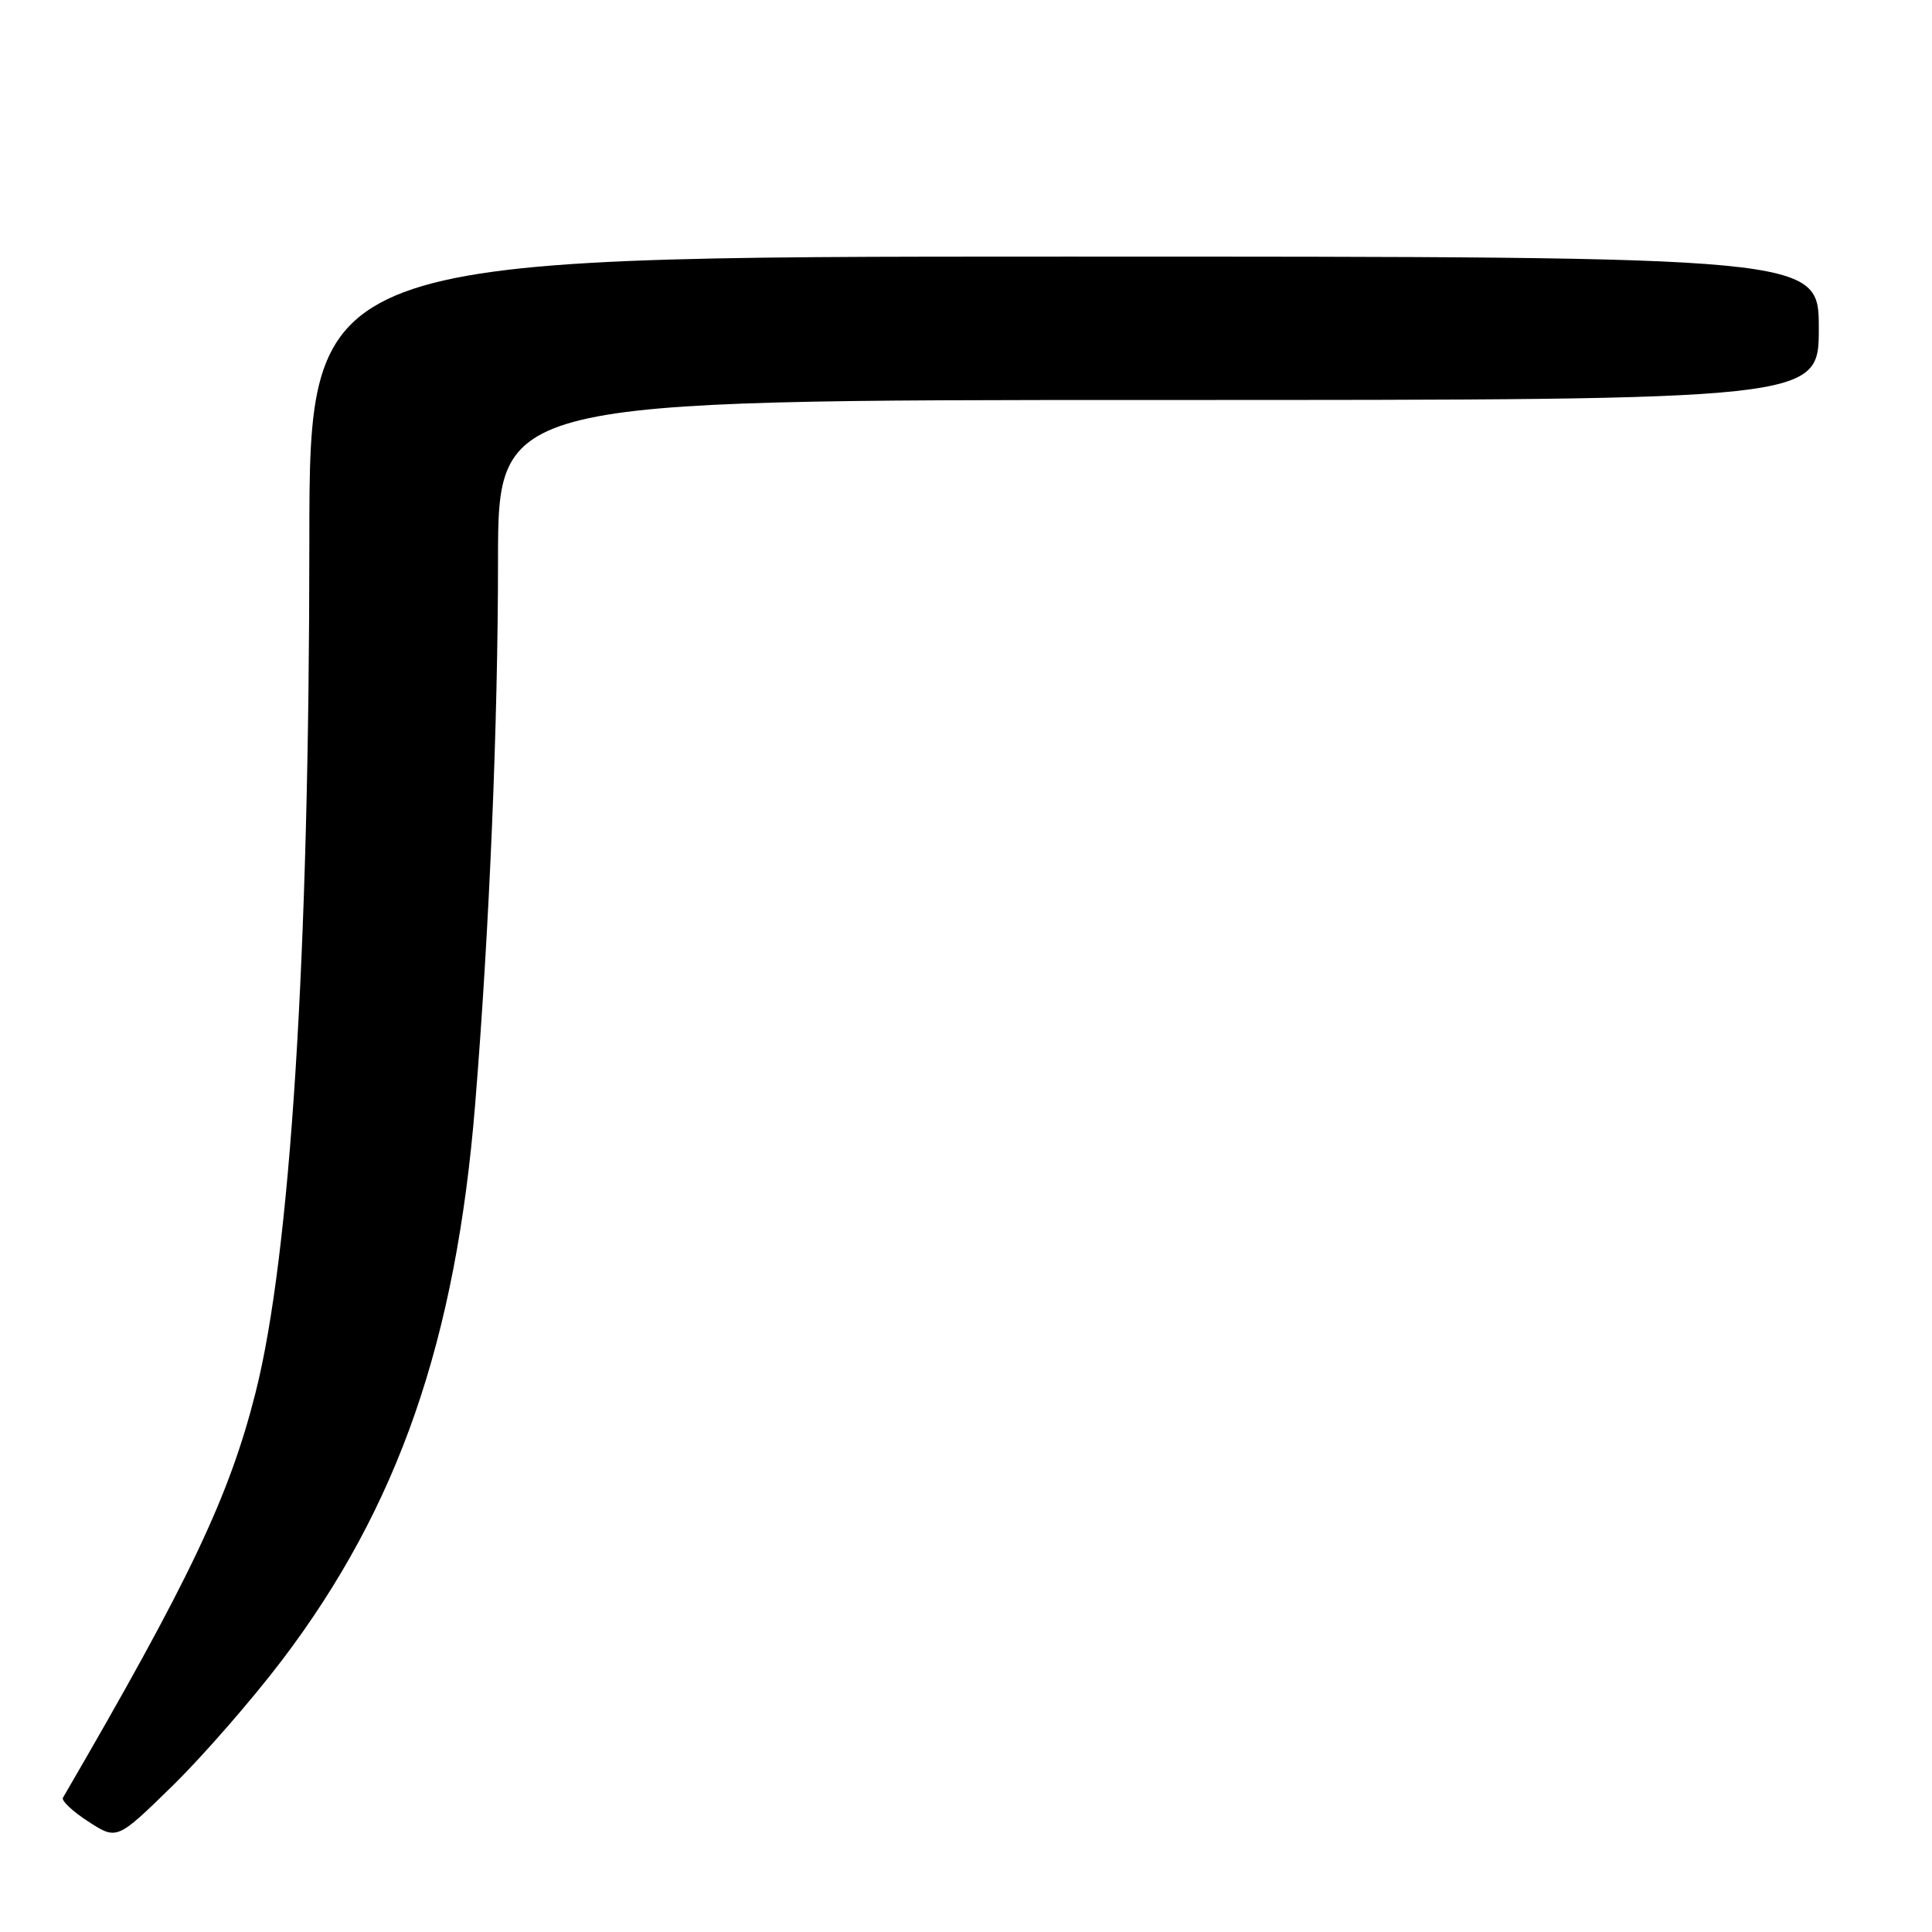 <?xml version="1.0" encoding="UTF-8" standalone="no"?>
<!DOCTYPE svg PUBLIC "-//W3C//DTD SVG 1.1//EN" "http://www.w3.org/Graphics/SVG/1.1/DTD/svg11.dtd" >
<svg xmlns="http://www.w3.org/2000/svg" xmlns:xlink="http://www.w3.org/1999/xlink" version="1.1" viewBox="0 0 256 256">
 <g >
 <path fill="currentColor"
d=" M 37.41 219.93 C 52.78 199.65 60.42 177.65 62.96 146.34 C 64.84 123.27 65.99 95.90 65.99 74.25 C 66.00 53.00 66.00 53.00 153.50 53.00 C 241.00 53.00 241.00 53.00 241.00 43.50 C 241.00 34.00 241.00 34.00 141.00 34.00 C 41.00 34.00 41.00 34.00 40.99 71.75 C 40.99 126.65 38.48 166.25 33.87 184.50 C 30.37 198.35 25.14 209.34 8.34 238.21 C 8.11 238.60 9.63 240.03 11.71 241.37 C 15.50 243.82 15.50 243.82 22.83 236.66 C 26.86 232.72 33.42 225.19 37.41 219.93 Z "/>
</g>
</svg>
